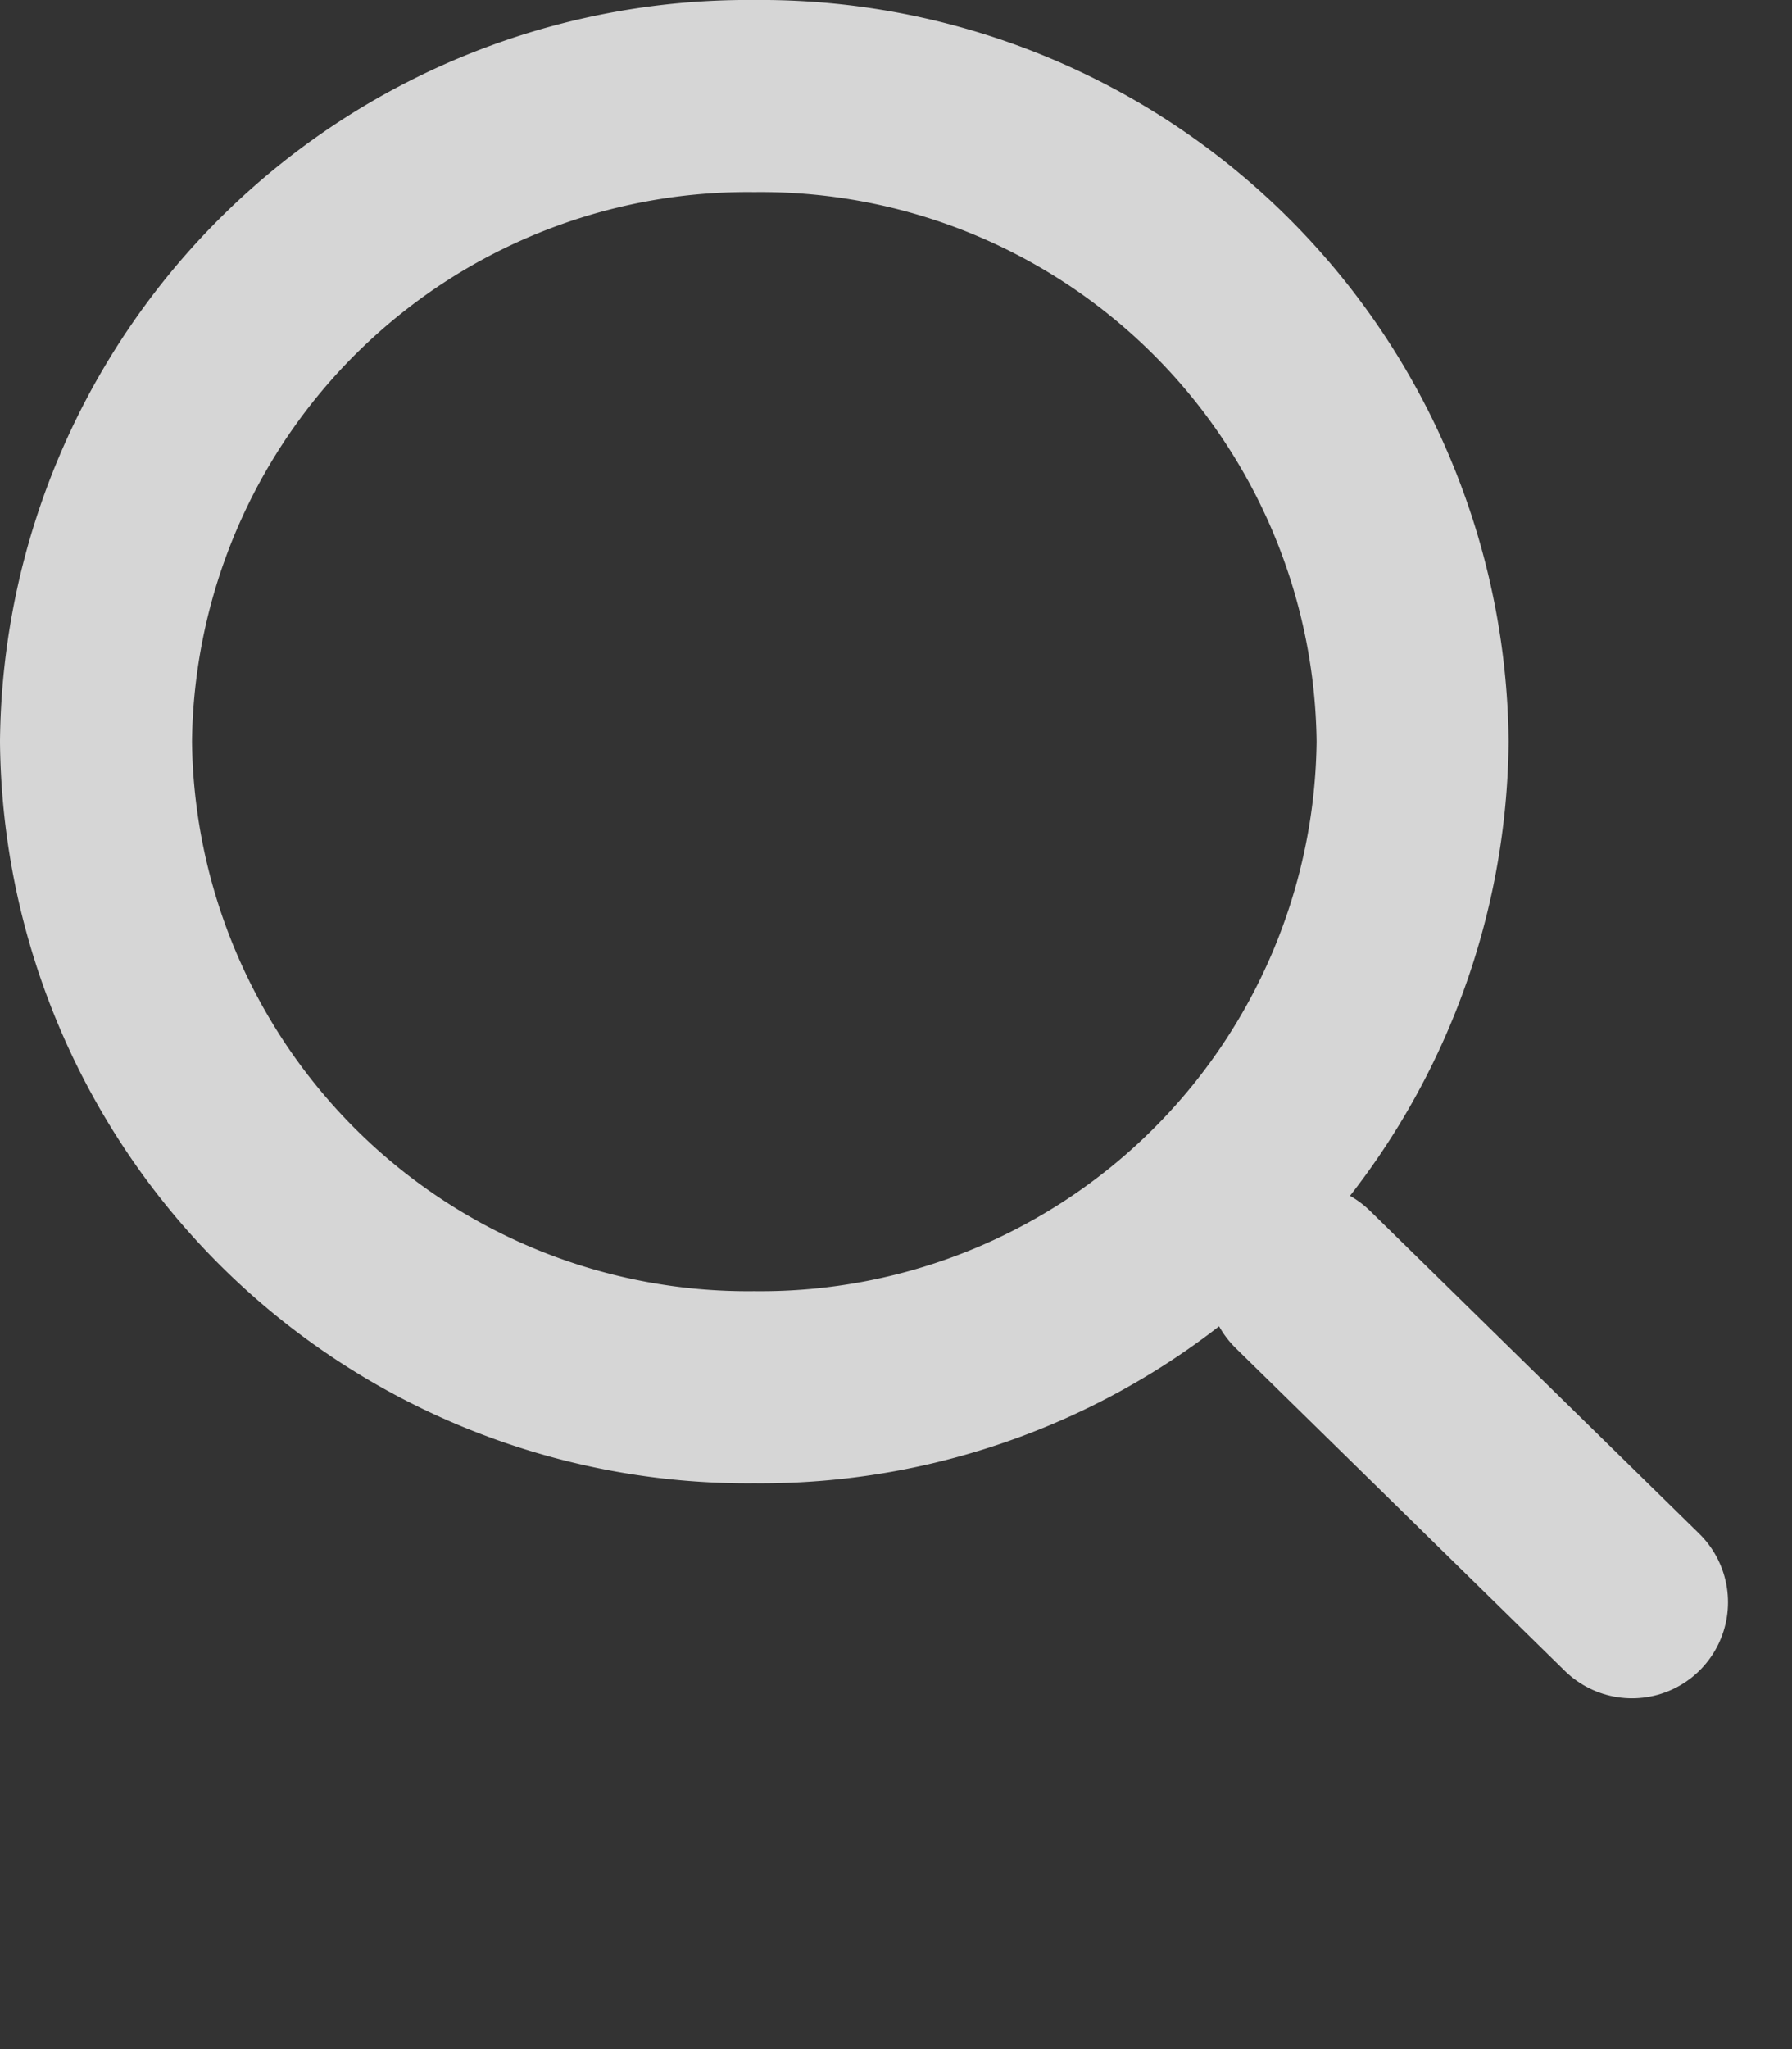 <svg xmlns="http://www.w3.org/2000/svg" width="14" height="16" viewBox="0 0 14 16">
  <rect x="0" y="0" width="14" height="16" fill="#333333" stroke="none"/>
  <g id="Search" transform="translate(-1165.25 -48.25)" opacity="0.8">
    <path id="Vector" d="M10.286,5.041a5.093,5.093,0,0,1-5.143,5.041A5.093,5.093,0,0,1,0,5.041,5.093,5.093,0,0,1,5.143,0,5.093,5.093,0,0,1,10.286,5.041Z" transform="translate(1166 49)" fill="none" stroke="#fff" stroke-linecap="round" stroke-linejoin="round" stroke-width="1.5"/>
    <path id="Vector-2" data-name="Vector" d="M2.571,2.52,0,0" transform="translate(1175.429 58.241)" fill="none" stroke="#fff" stroke-linecap="round" stroke-linejoin="round" stroke-width="1.5"/>
  </g>
</svg>